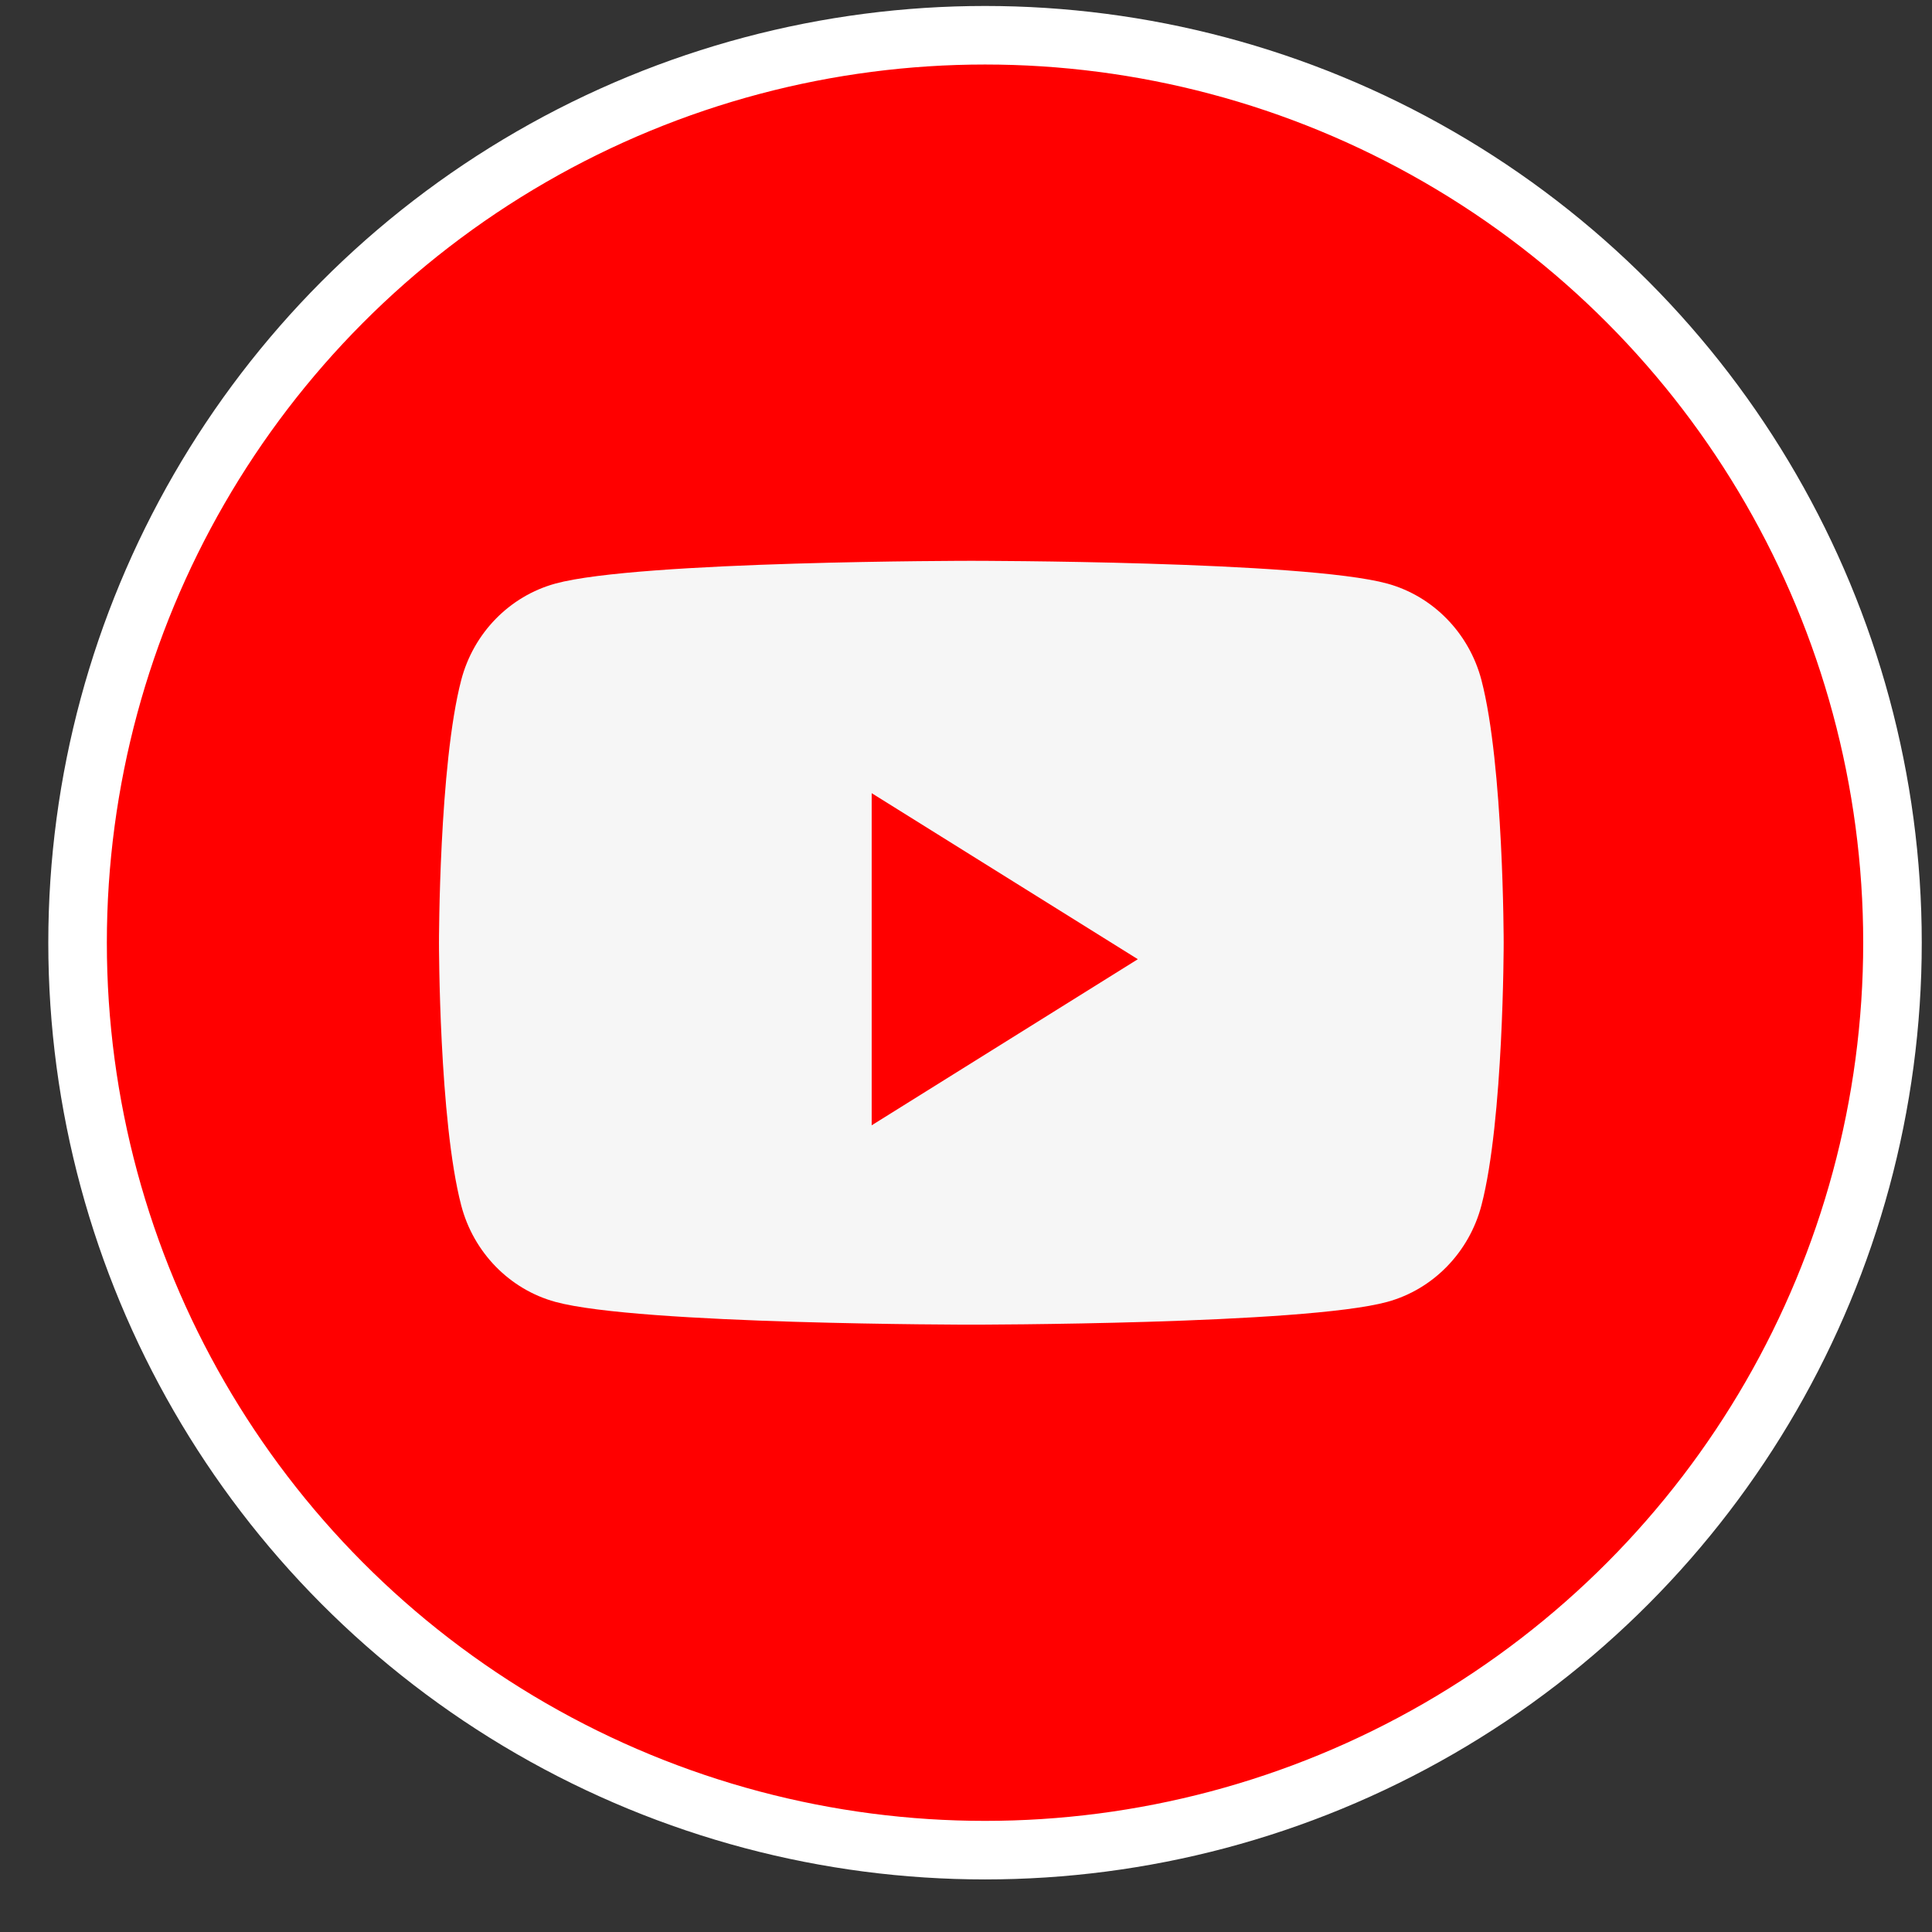 <svg width="33" height="33" viewBox="0 0 33 33" fill="none" xmlns="http://www.w3.org/2000/svg">
<rect x="0" y="0" width="33" height="33" fill="#333333" stroke="none"/>
<circle cx="16.825" cy="16.102" r="15.5" fill="#FF0000" stroke="white"/>
<path fill-rule="evenodd" clip-rule="evenodd" d="M25.304 11.616C25.094 10.814 24.478 10.183 23.696 9.968C22.278 9.579 16.591 9.579 16.591 9.579C16.591 9.579 10.904 9.579 9.486 9.968C8.703 10.183 8.087 10.814 7.878 11.616C7.498 13.07 7.498 16.103 7.498 16.103C7.498 16.103 7.498 19.135 7.878 20.589C8.087 21.391 8.703 22.023 9.486 22.237C10.904 22.626 16.591 22.626 16.591 22.626C16.591 22.626 22.278 22.626 23.696 22.237C24.478 22.023 25.094 21.391 25.304 20.589C25.684 19.135 25.684 16.103 25.684 16.103C25.684 16.103 25.684 13.07 25.304 11.616Z" fill="#F6F6F6"/>
<path fill-rule="evenodd" clip-rule="evenodd" d="M14.889 19.221V13.548L19.435 16.384L14.889 19.221Z" fill="#FF0000"/>
</svg>
